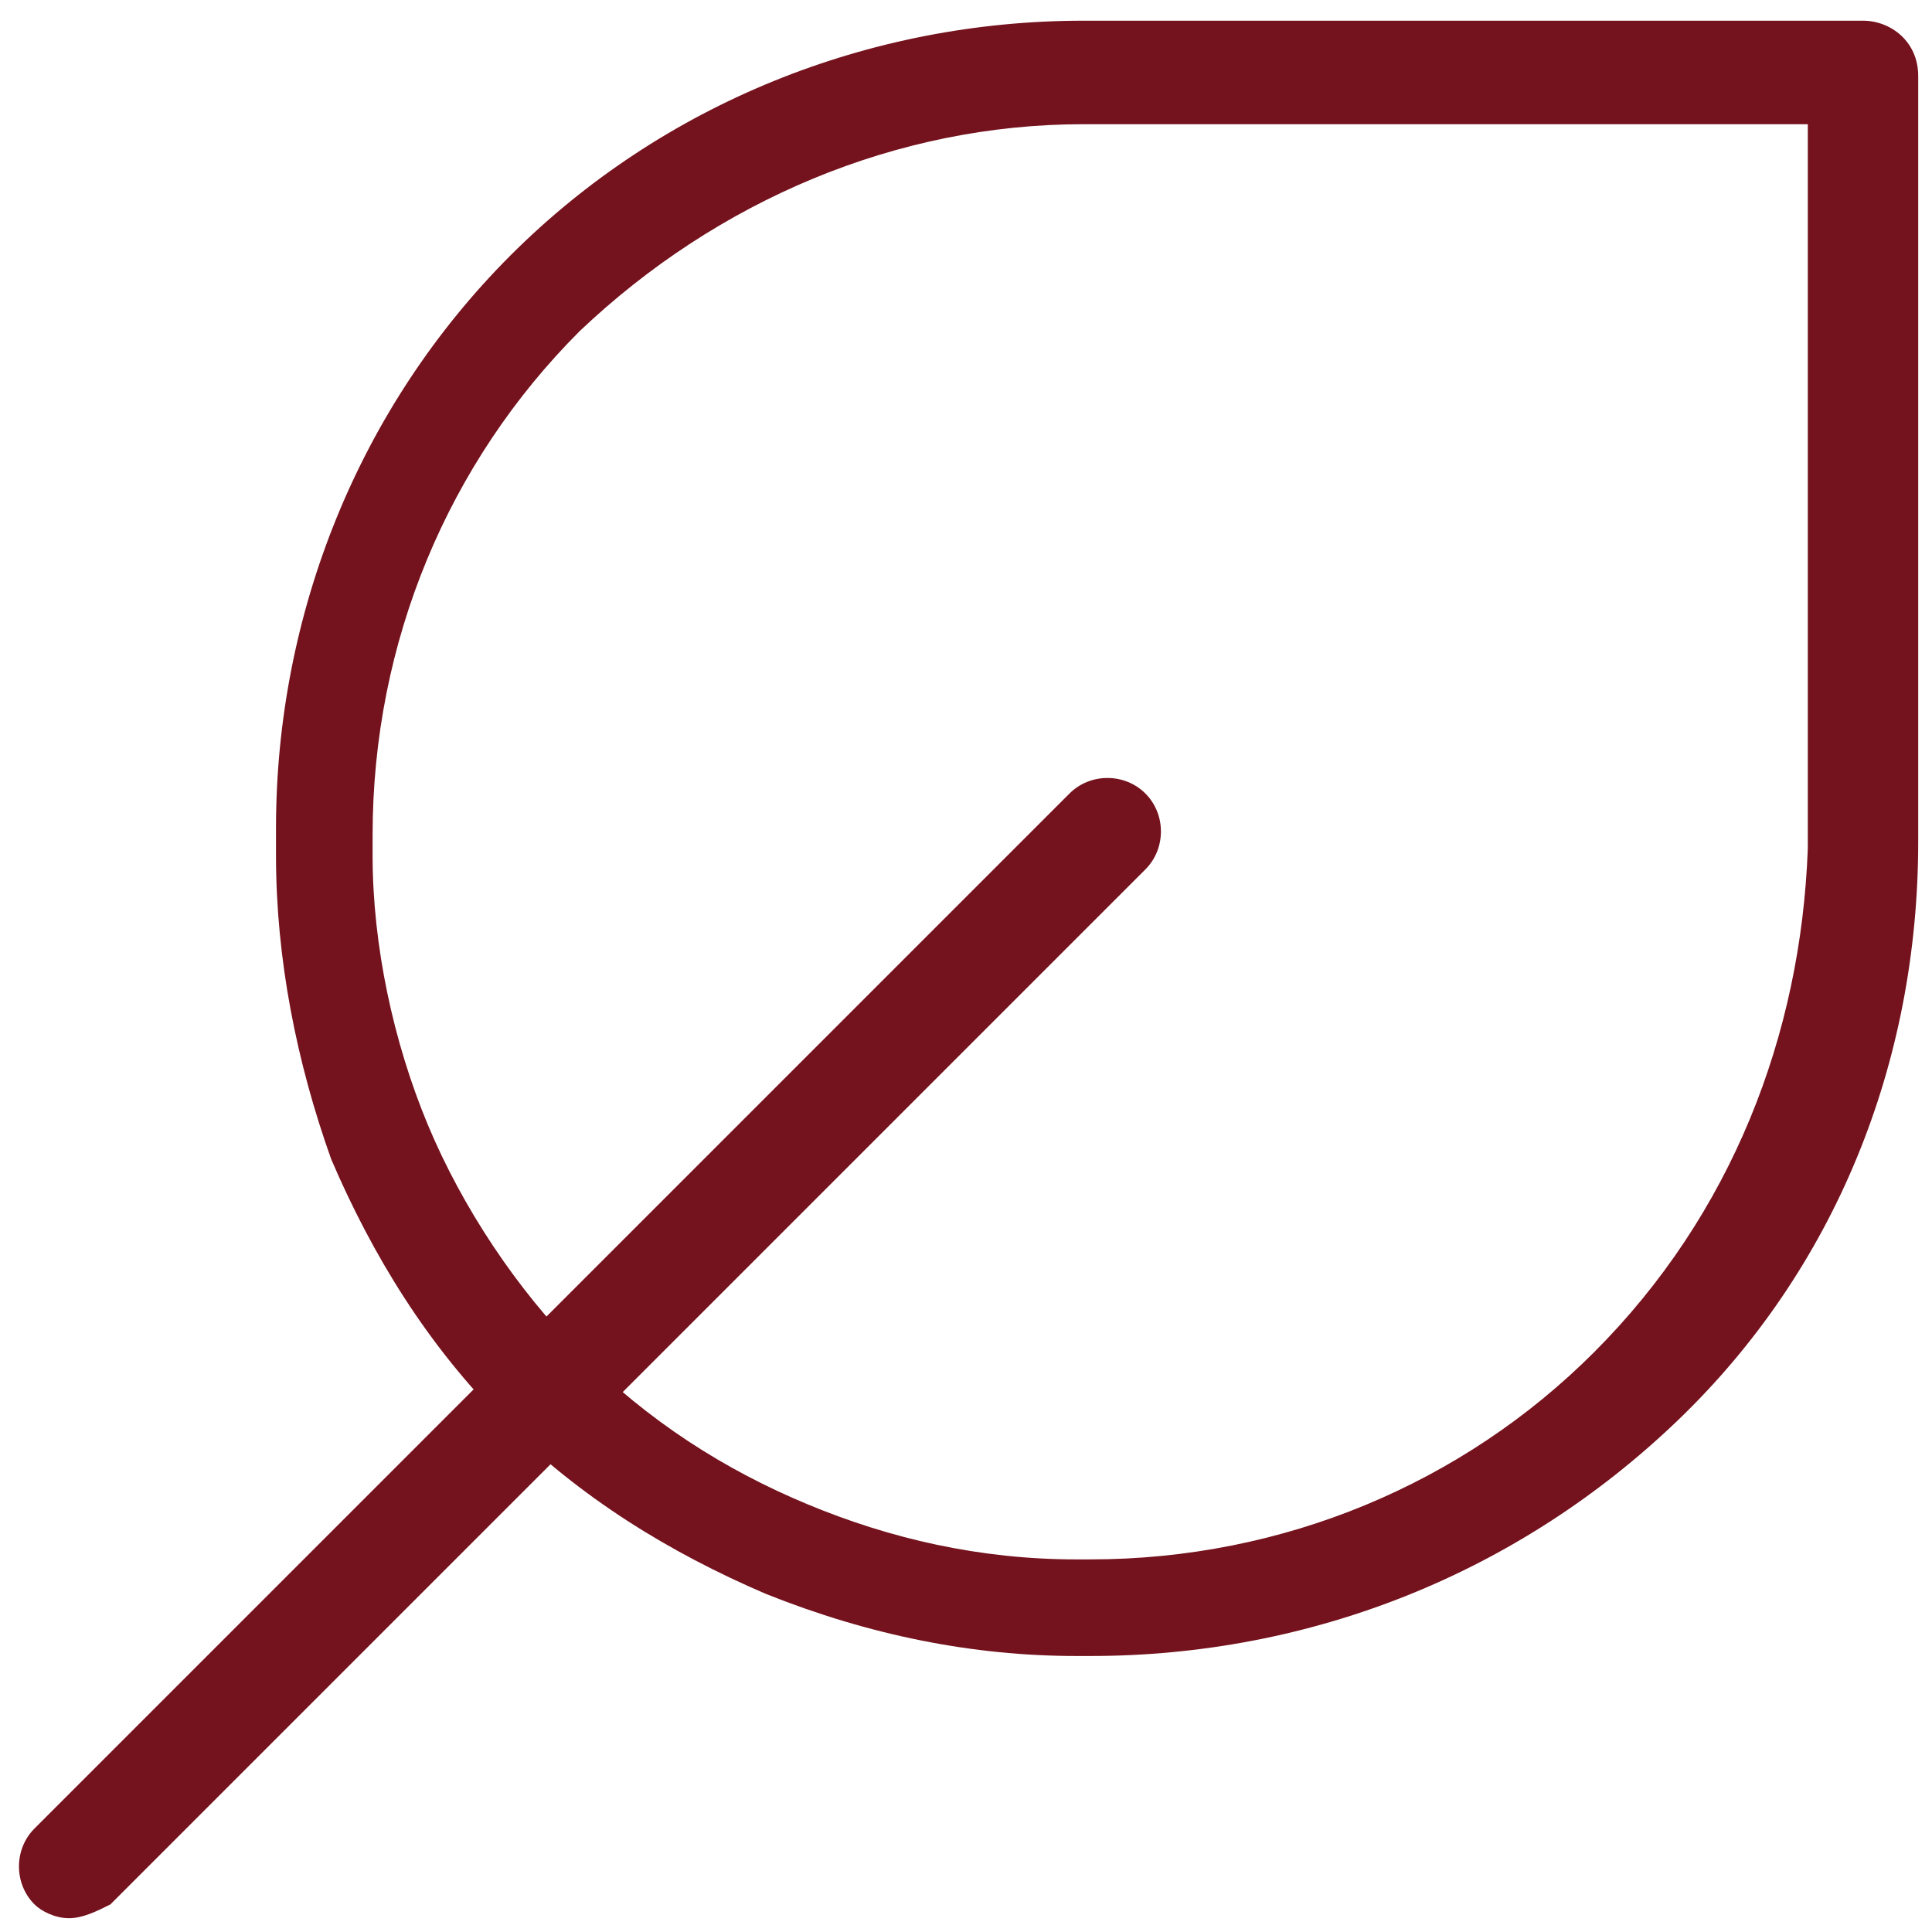 <?xml version="1.0" encoding="utf-8"?>
<!-- Generator: Adobe Illustrator 25.4.1, SVG Export Plug-In . SVG Version: 6.00 Build 0)  -->
<svg version="1.1" id="Livello_1" xmlns="http://www.w3.org/2000/svg" xmlns:xlink="http://www.w3.org/1999/xlink" x="0px" y="0px"
	 viewBox="0 0 28 28" style="enable-background:new 0 0 28 28;" xml:space="preserve">
<style type="text/css">
	.st0{fill:#74121D;}
</style>
<g>
	<path class="st0" d="M15.6,24c-1.5,0-3-0.3-4.5-0.9c-1.4-0.6-2.7-1.4-3.8-2.5c-1.1-1.1-1.9-2.4-2.5-3.8C4.3,15.4,4,13.9,4,12.4V12
		c0-3.1,1.2-6.1,3.4-8.3c2.2-2.2,5.2-3.4,8.3-3.4H27c0.4,0,0.8,0.3,0.8,0.8v11.1c0,3.2-1.2,6.2-3.5,8.4S19,24,15.8,24H15.6
		C15.6,24,15.6,24,15.6,24z M15.7,1.8c-2.7,0-5.3,1.1-7.3,3c-1.9,1.9-3,4.5-3,7.3v0.3c0,1.3,0.3,2.7,0.8,3.9
		c0.5,1.2,1.3,2.4,2.2,3.3c1,1,2.1,1.7,3.3,2.2c1.2,0.5,2.5,0.8,3.9,0.8c0,0,0,0,0,0h0.2c2.8,0,5.4-1.1,7.3-3c2-2,3-4.6,3.1-7.3V1.8
		H15.7z"/>
</g>
<g>
	<path class="st0" d="M1,27.8c-0.2,0-0.4-0.1-0.5-0.2c-0.3-0.3-0.3-0.8,0-1.1l15-15c0.3-0.3,0.8-0.3,1.1,0s0.3,0.8,0,1.1l-15,15
		C1.4,27.7,1.2,27.8,1,27.8z"/>
</g>
</svg>
